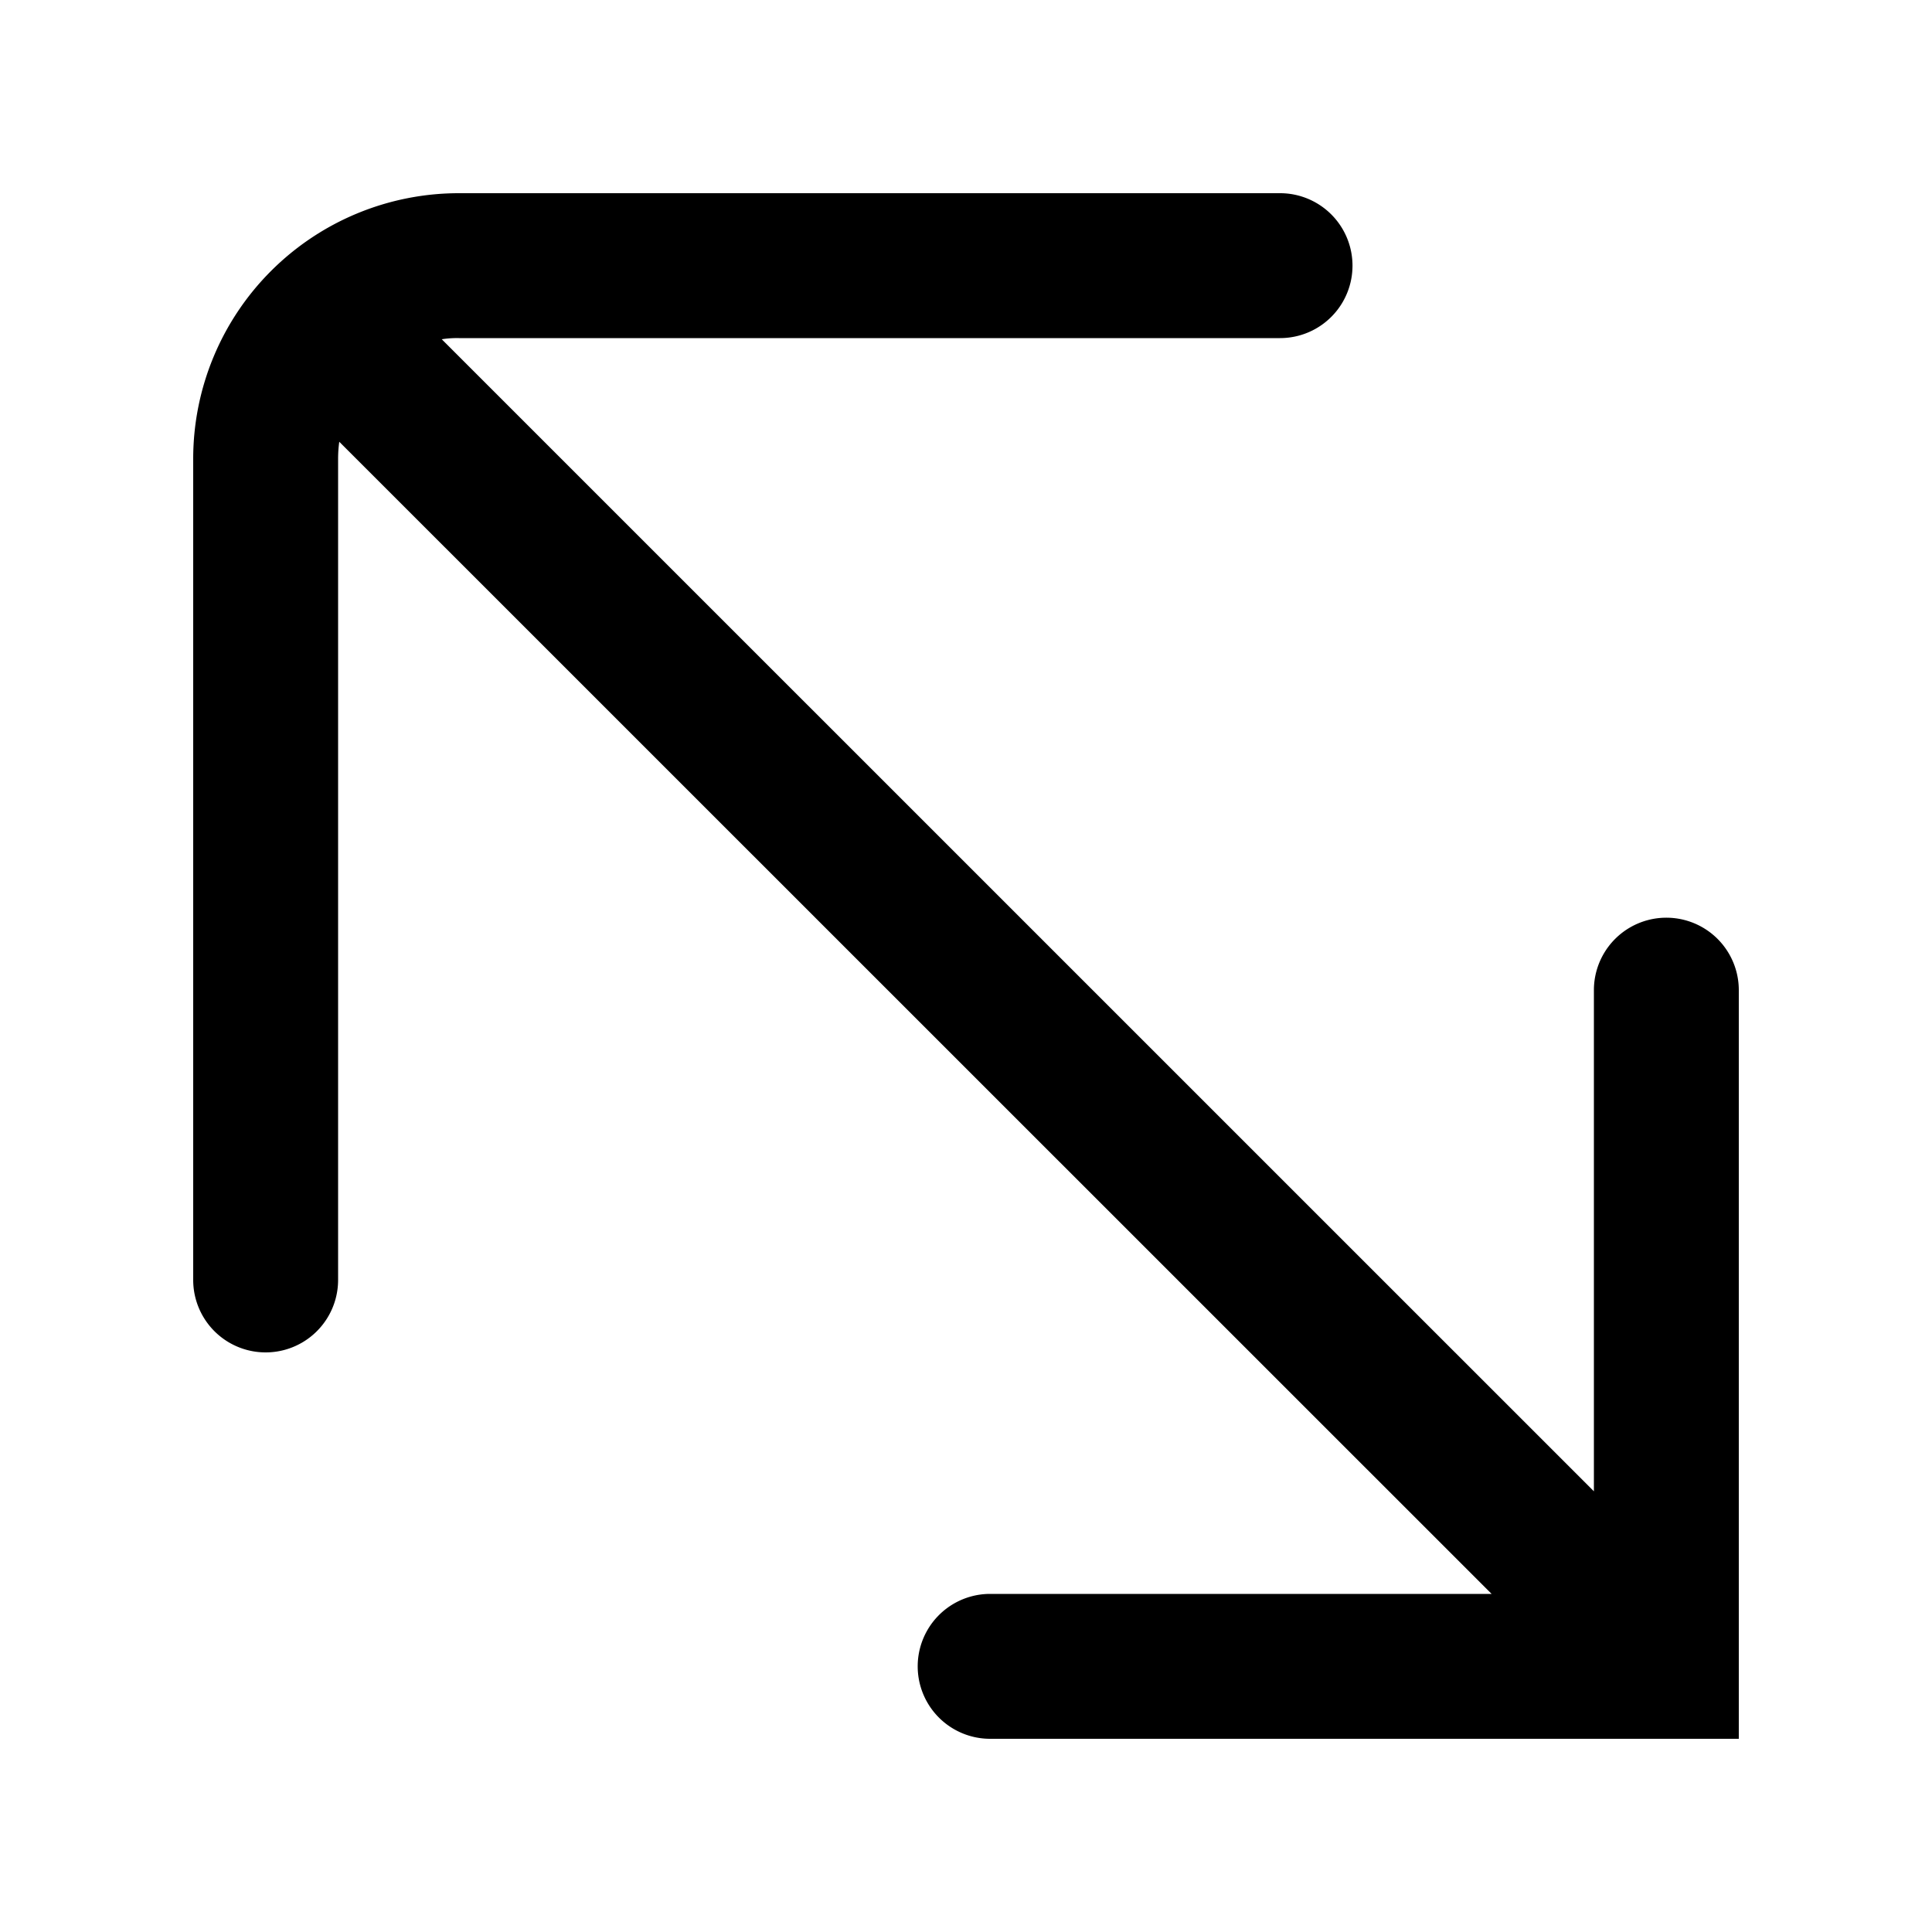 <svg xmlns="http://www.w3.org/2000/svg" width="20" height="20" viewBox="0 0 20 20"><path fill="currentColor" fill-rule="evenodd" d="M4.749 2A2.75 2.75 0 002 4.75v8.5a.75.75 0 001.5 0v-8.5q0-.09.012-.177L15.441 16.5H10.25a.75.75 0 100 1.5H18v-7.75h-.75.75a.75.75 0 00-1.5 0h.75-.75v5.188L4.573 3.512A1 1 0 014.75 3.5h8.501a.75.75 0 000-1.5z" clip-rule="evenodd"/></svg>